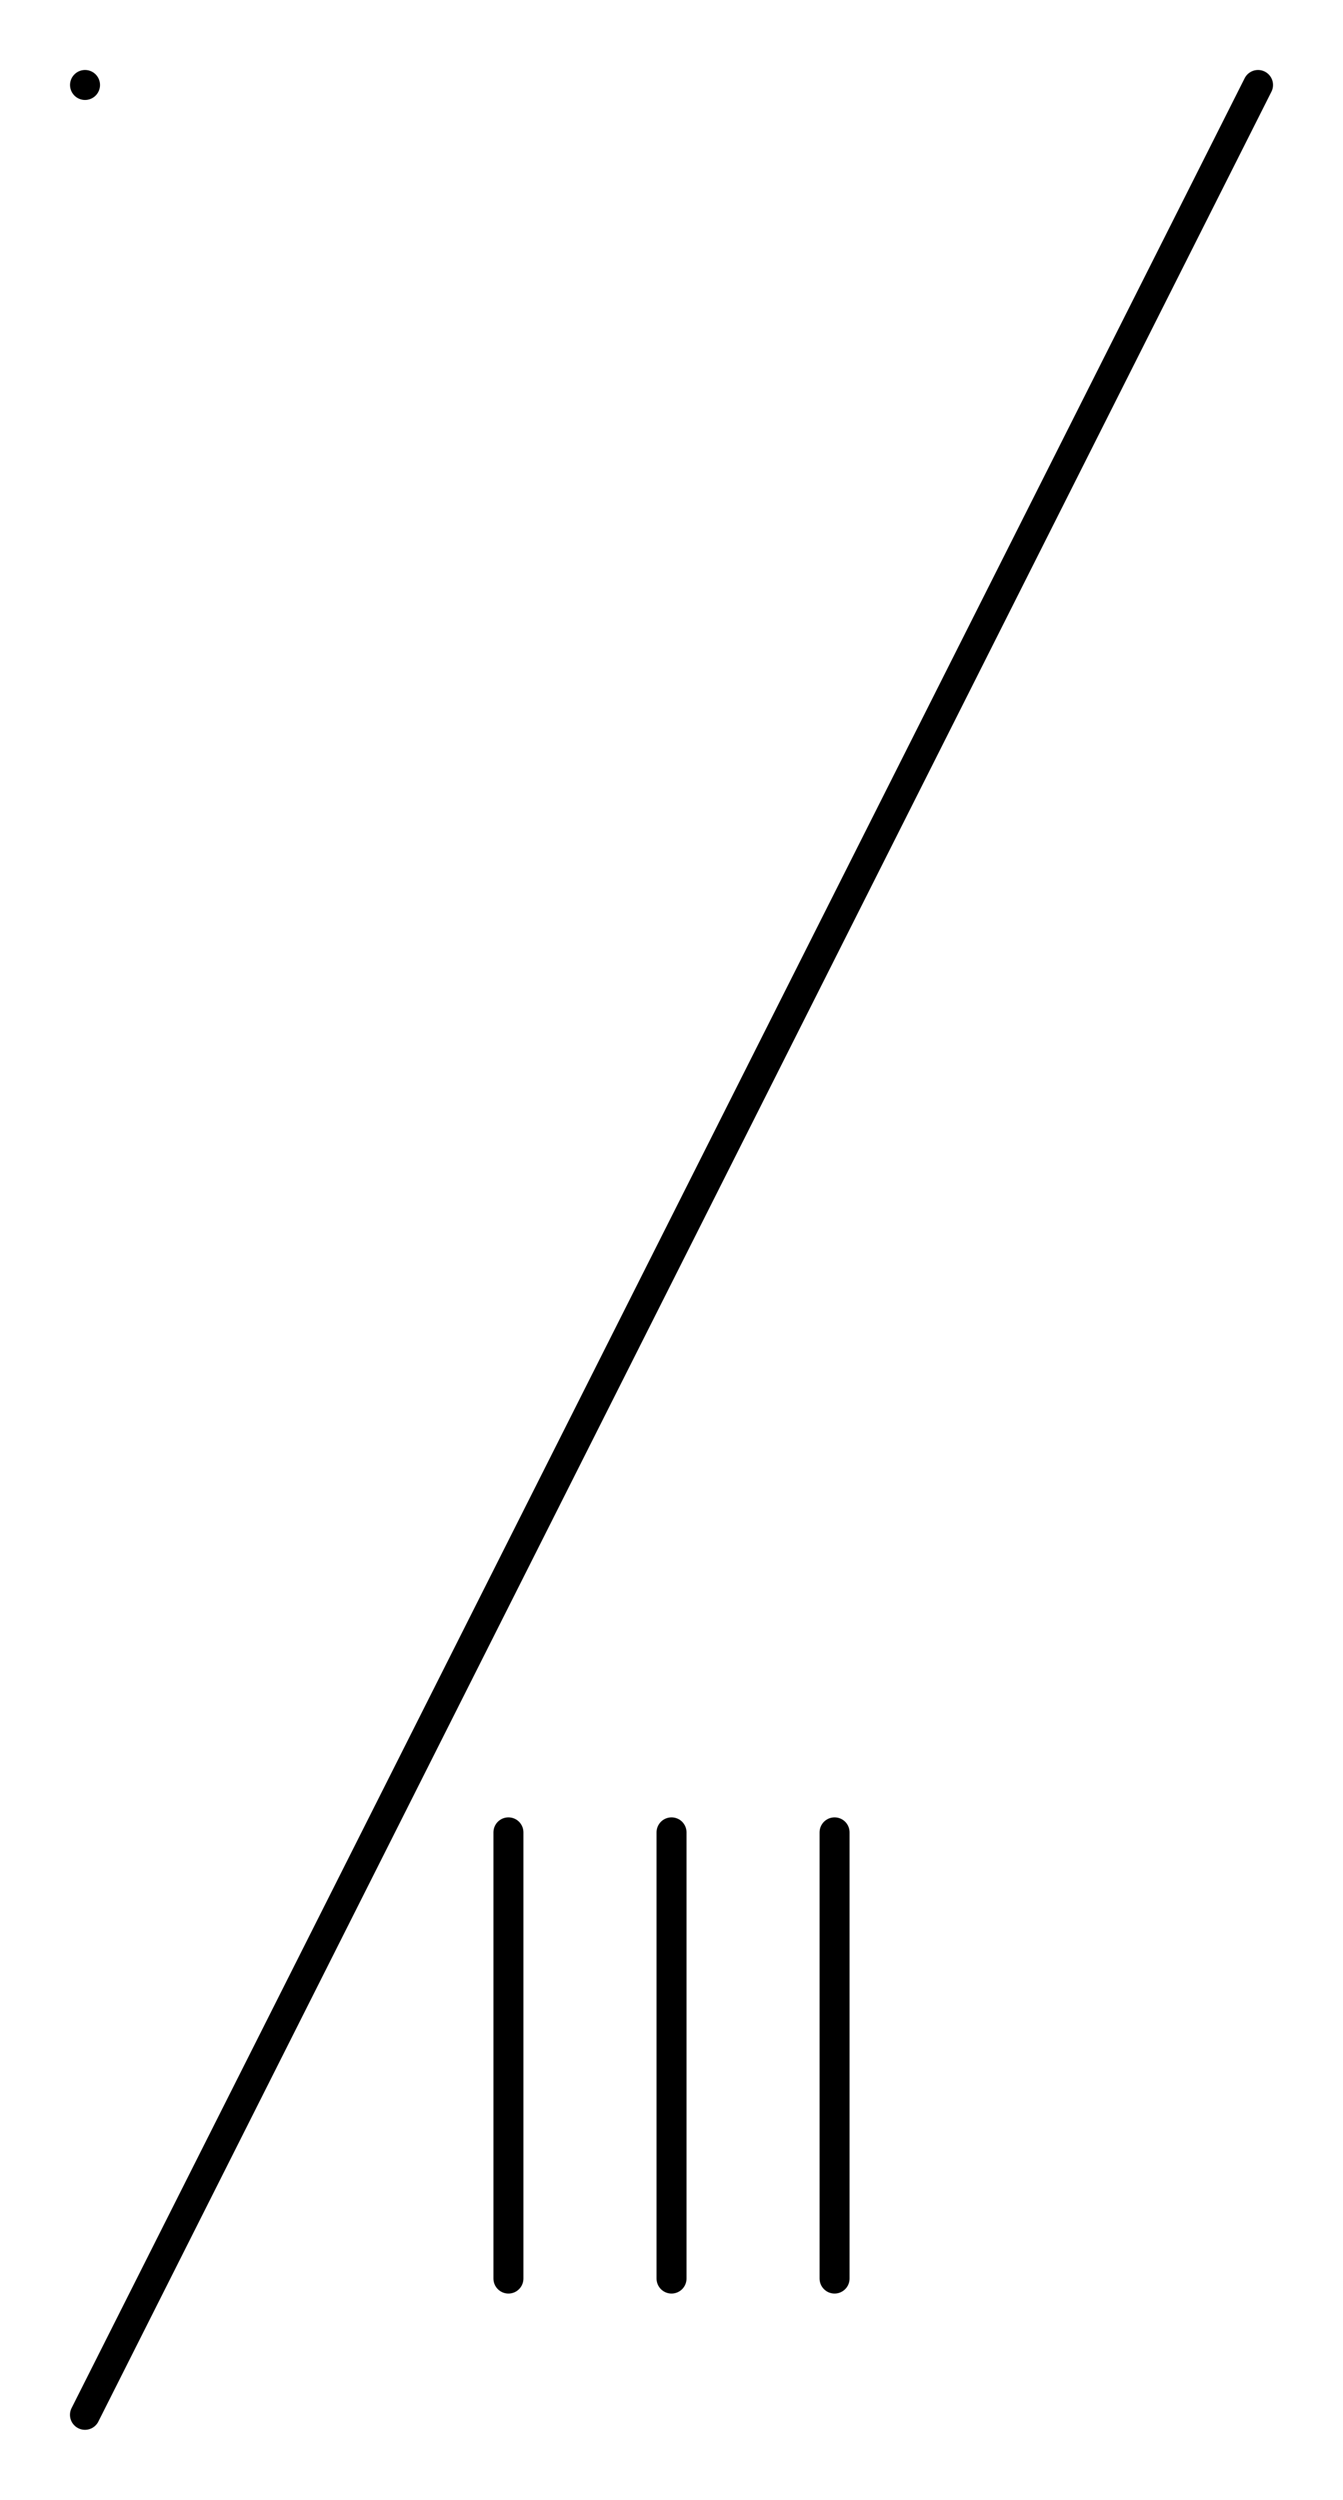 <?xml version="1.0" encoding="utf-8"?>
<!-- Generator: Adobe Illustrator 15.0.0, SVG Export Plug-In . SVG Version: 6.00 Build 0)  -->
<!DOCTYPE svg PUBLIC "-//W3C//DTD SVG 1.1//EN" "http://www.w3.org/Graphics/SVG/1.1/DTD/svg11.dtd">
<svg version="1.1" id="_x30_" xmlns:agg="http://www.example.com"
	 xmlns="http://www.w3.org/2000/svg" preserveAspectRatio="none"   x="0px" y="0px" 
	  viewBox="10.875 1.152 22.397 41.682" enable-background="new 10.875 1.152 22.397 41.682" xml:space="preserve"
	>
<agg:params>
	<agg:param type="C" name="color" description="Color" cssAttributes="fill" classes="color"/>
	<agg:param type="C" name="strokeColor" description="Stroke Color" cssAttributes="stroke" classes="color,stroked"/>
</agg:params>
<style type="text/css" >
   <![CDATA[

	.color,.stroked,.dashed{
		stroke-width:0.5;
		stroke-linecap:round;
		stroke-linejoin:round;
		stroke: #000000;
	}
	
	.color {
		fill:   #A1BFE2;

	}
	
	.stroked,.dashed{
		fill:none;
	}
	
	.dashed {
		stroke-dasharray:1.417,1.417;
	}

      ]]>
</style>
<rect class="color" x="12.293" y="2.569"  />
<g class="stroked">
	<line x1="31.855" y1="2.569" x2="12.292" y2="41.417"/>
	<line x1="19.354" y1="39.145" x2="19.354" y2="31.705"/>
	<line x1="22.074" y1="31.705" x2="22.074" y2="39.145"/>
	<line x1="24.793" y1="39.145" x2="24.793" y2="31.705"/>
</g>
</svg>
